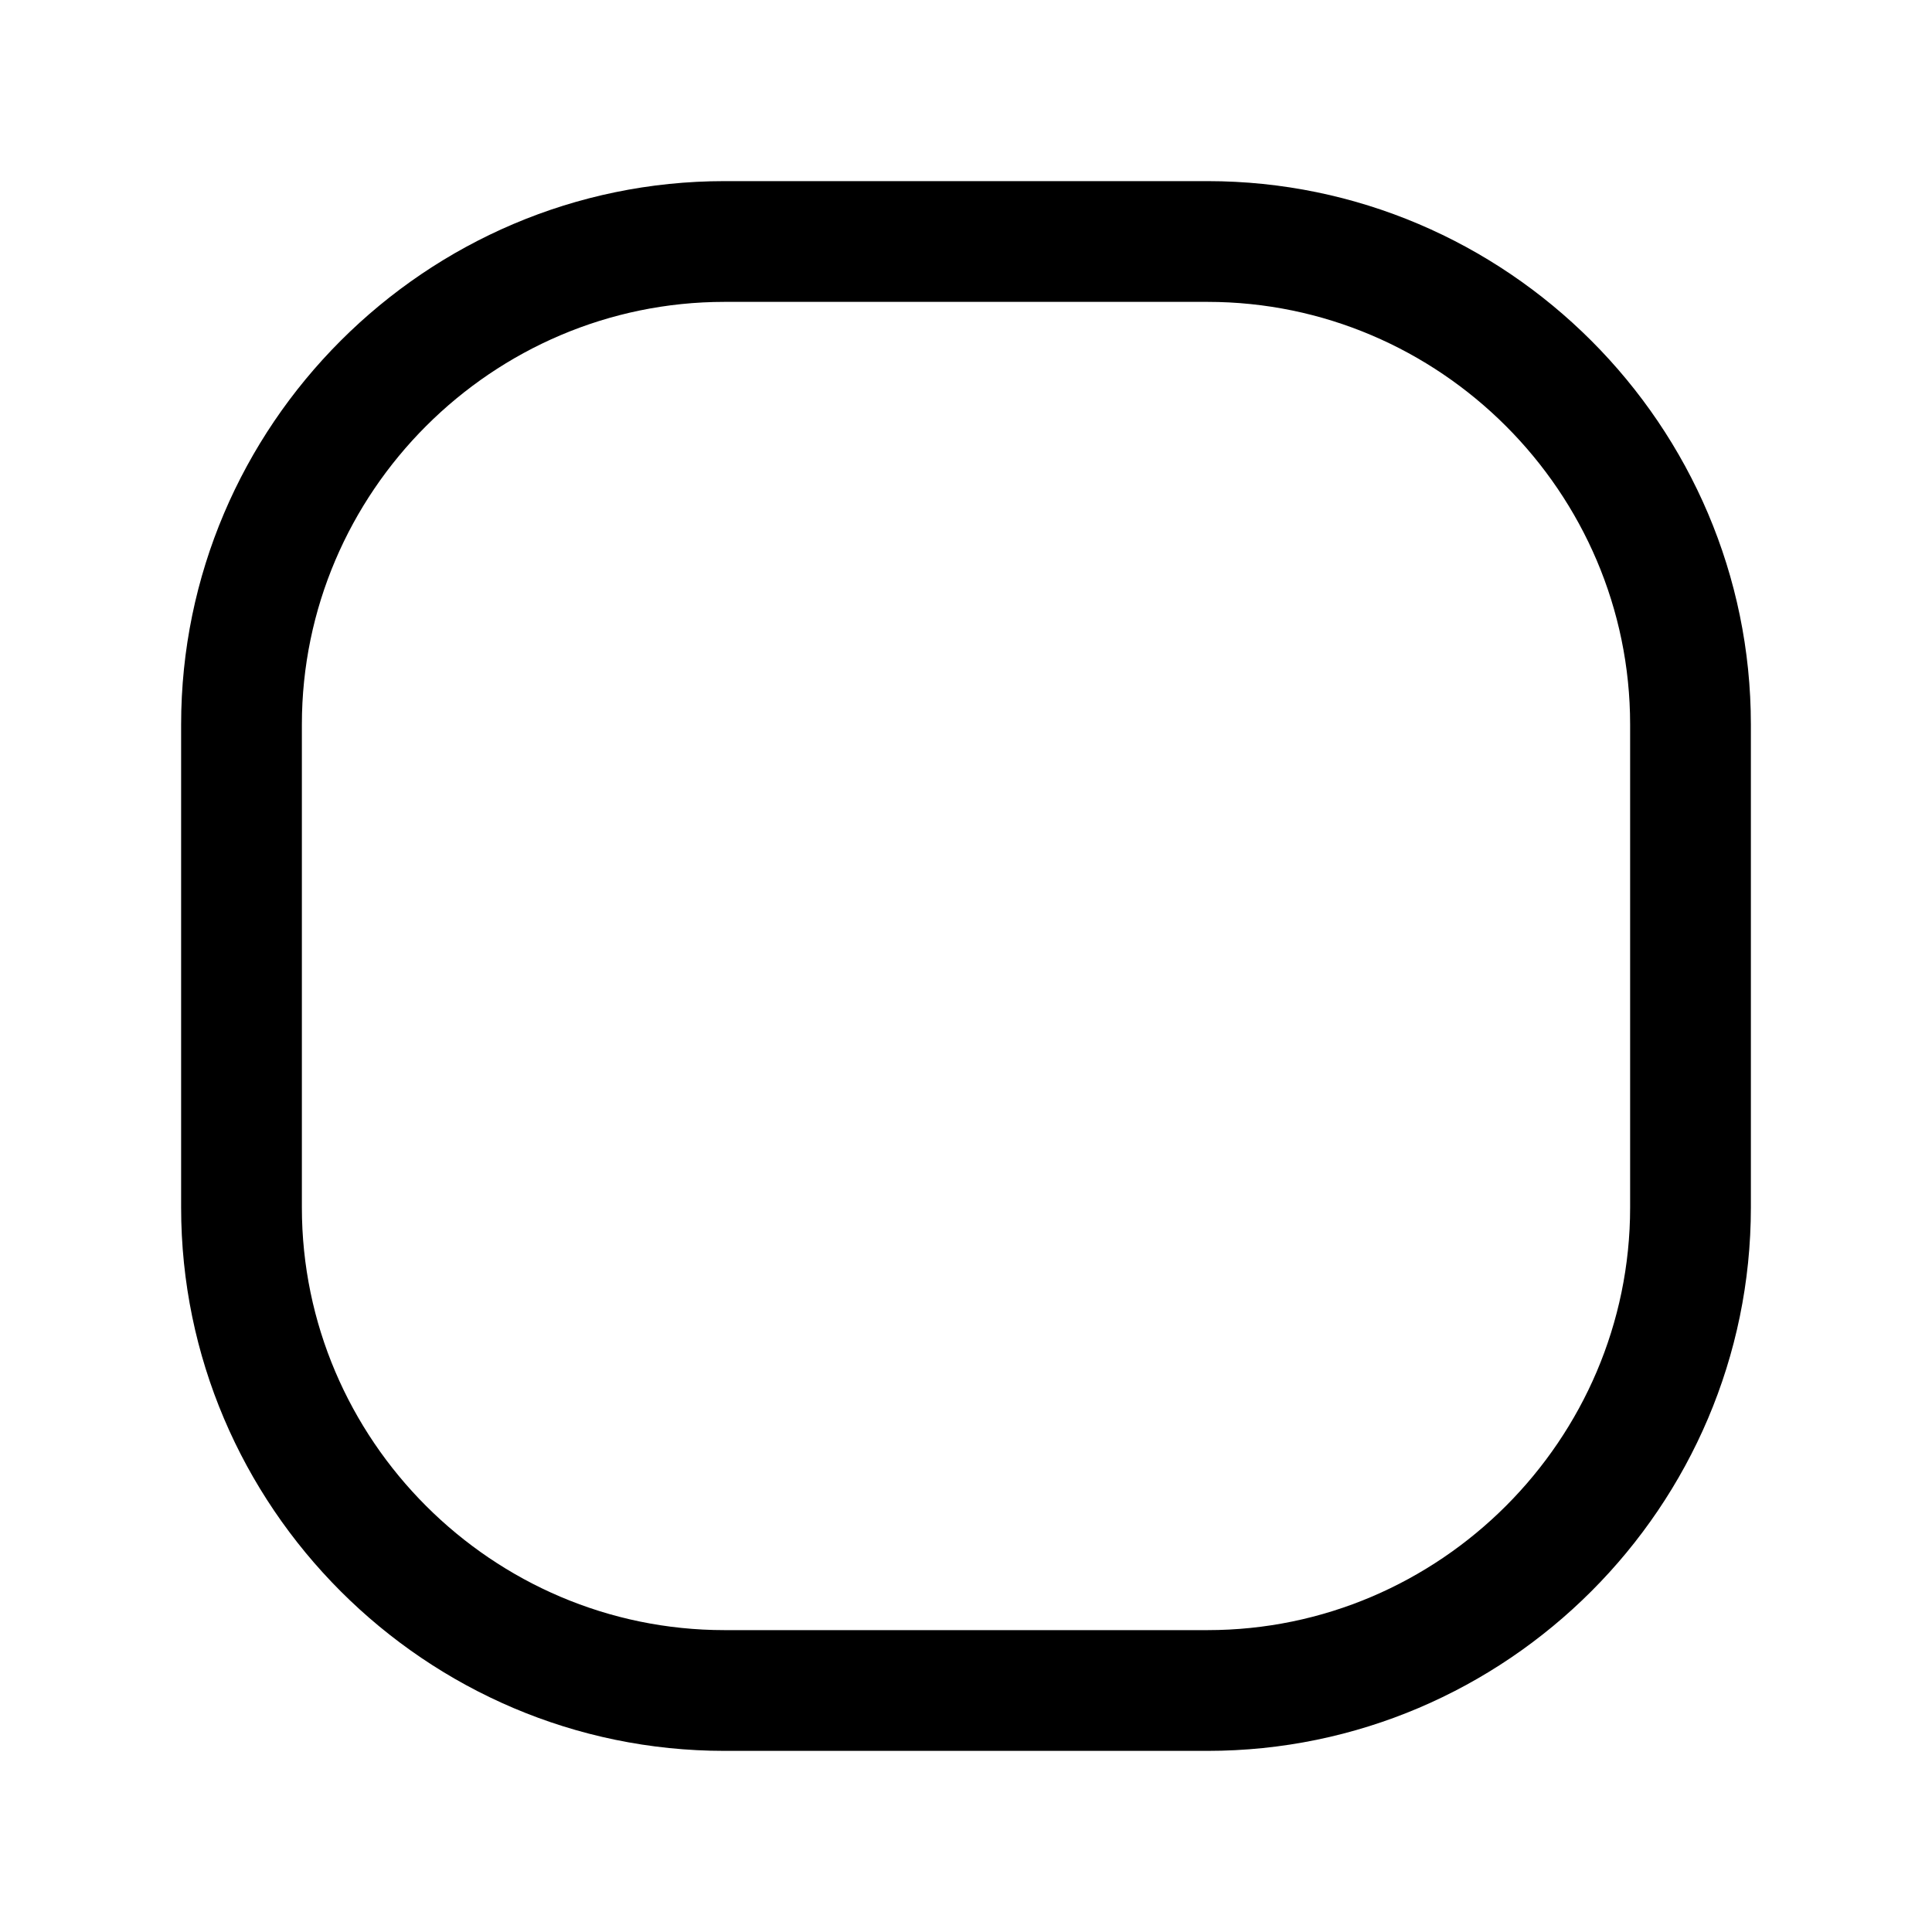 <svg width="24" height="24" viewBox="0 0 24 24" fill="none" xmlns="http://www.w3.org/2000/svg">
<path fill-rule="evenodd" clip-rule="evenodd" d="M9 3.75C6.114 3.75 3.75 6.114 3.75 9V15C3.75 17.886 6.114 20.25 9 20.25H15C17.886 20.25 20.25 17.886 20.25 15V9C20.25 6.114 17.886 3.75 15 3.75H9ZM2.25 9C2.25 5.286 5.286 2.25 9 2.25H15C18.714 2.25 21.75 5.286 21.75 9V15C21.75 18.714 18.714 21.75 15 21.75H9C5.286 21.75 2.25 18.714 2.25 15V9Z" fill="black"/>
</svg>
